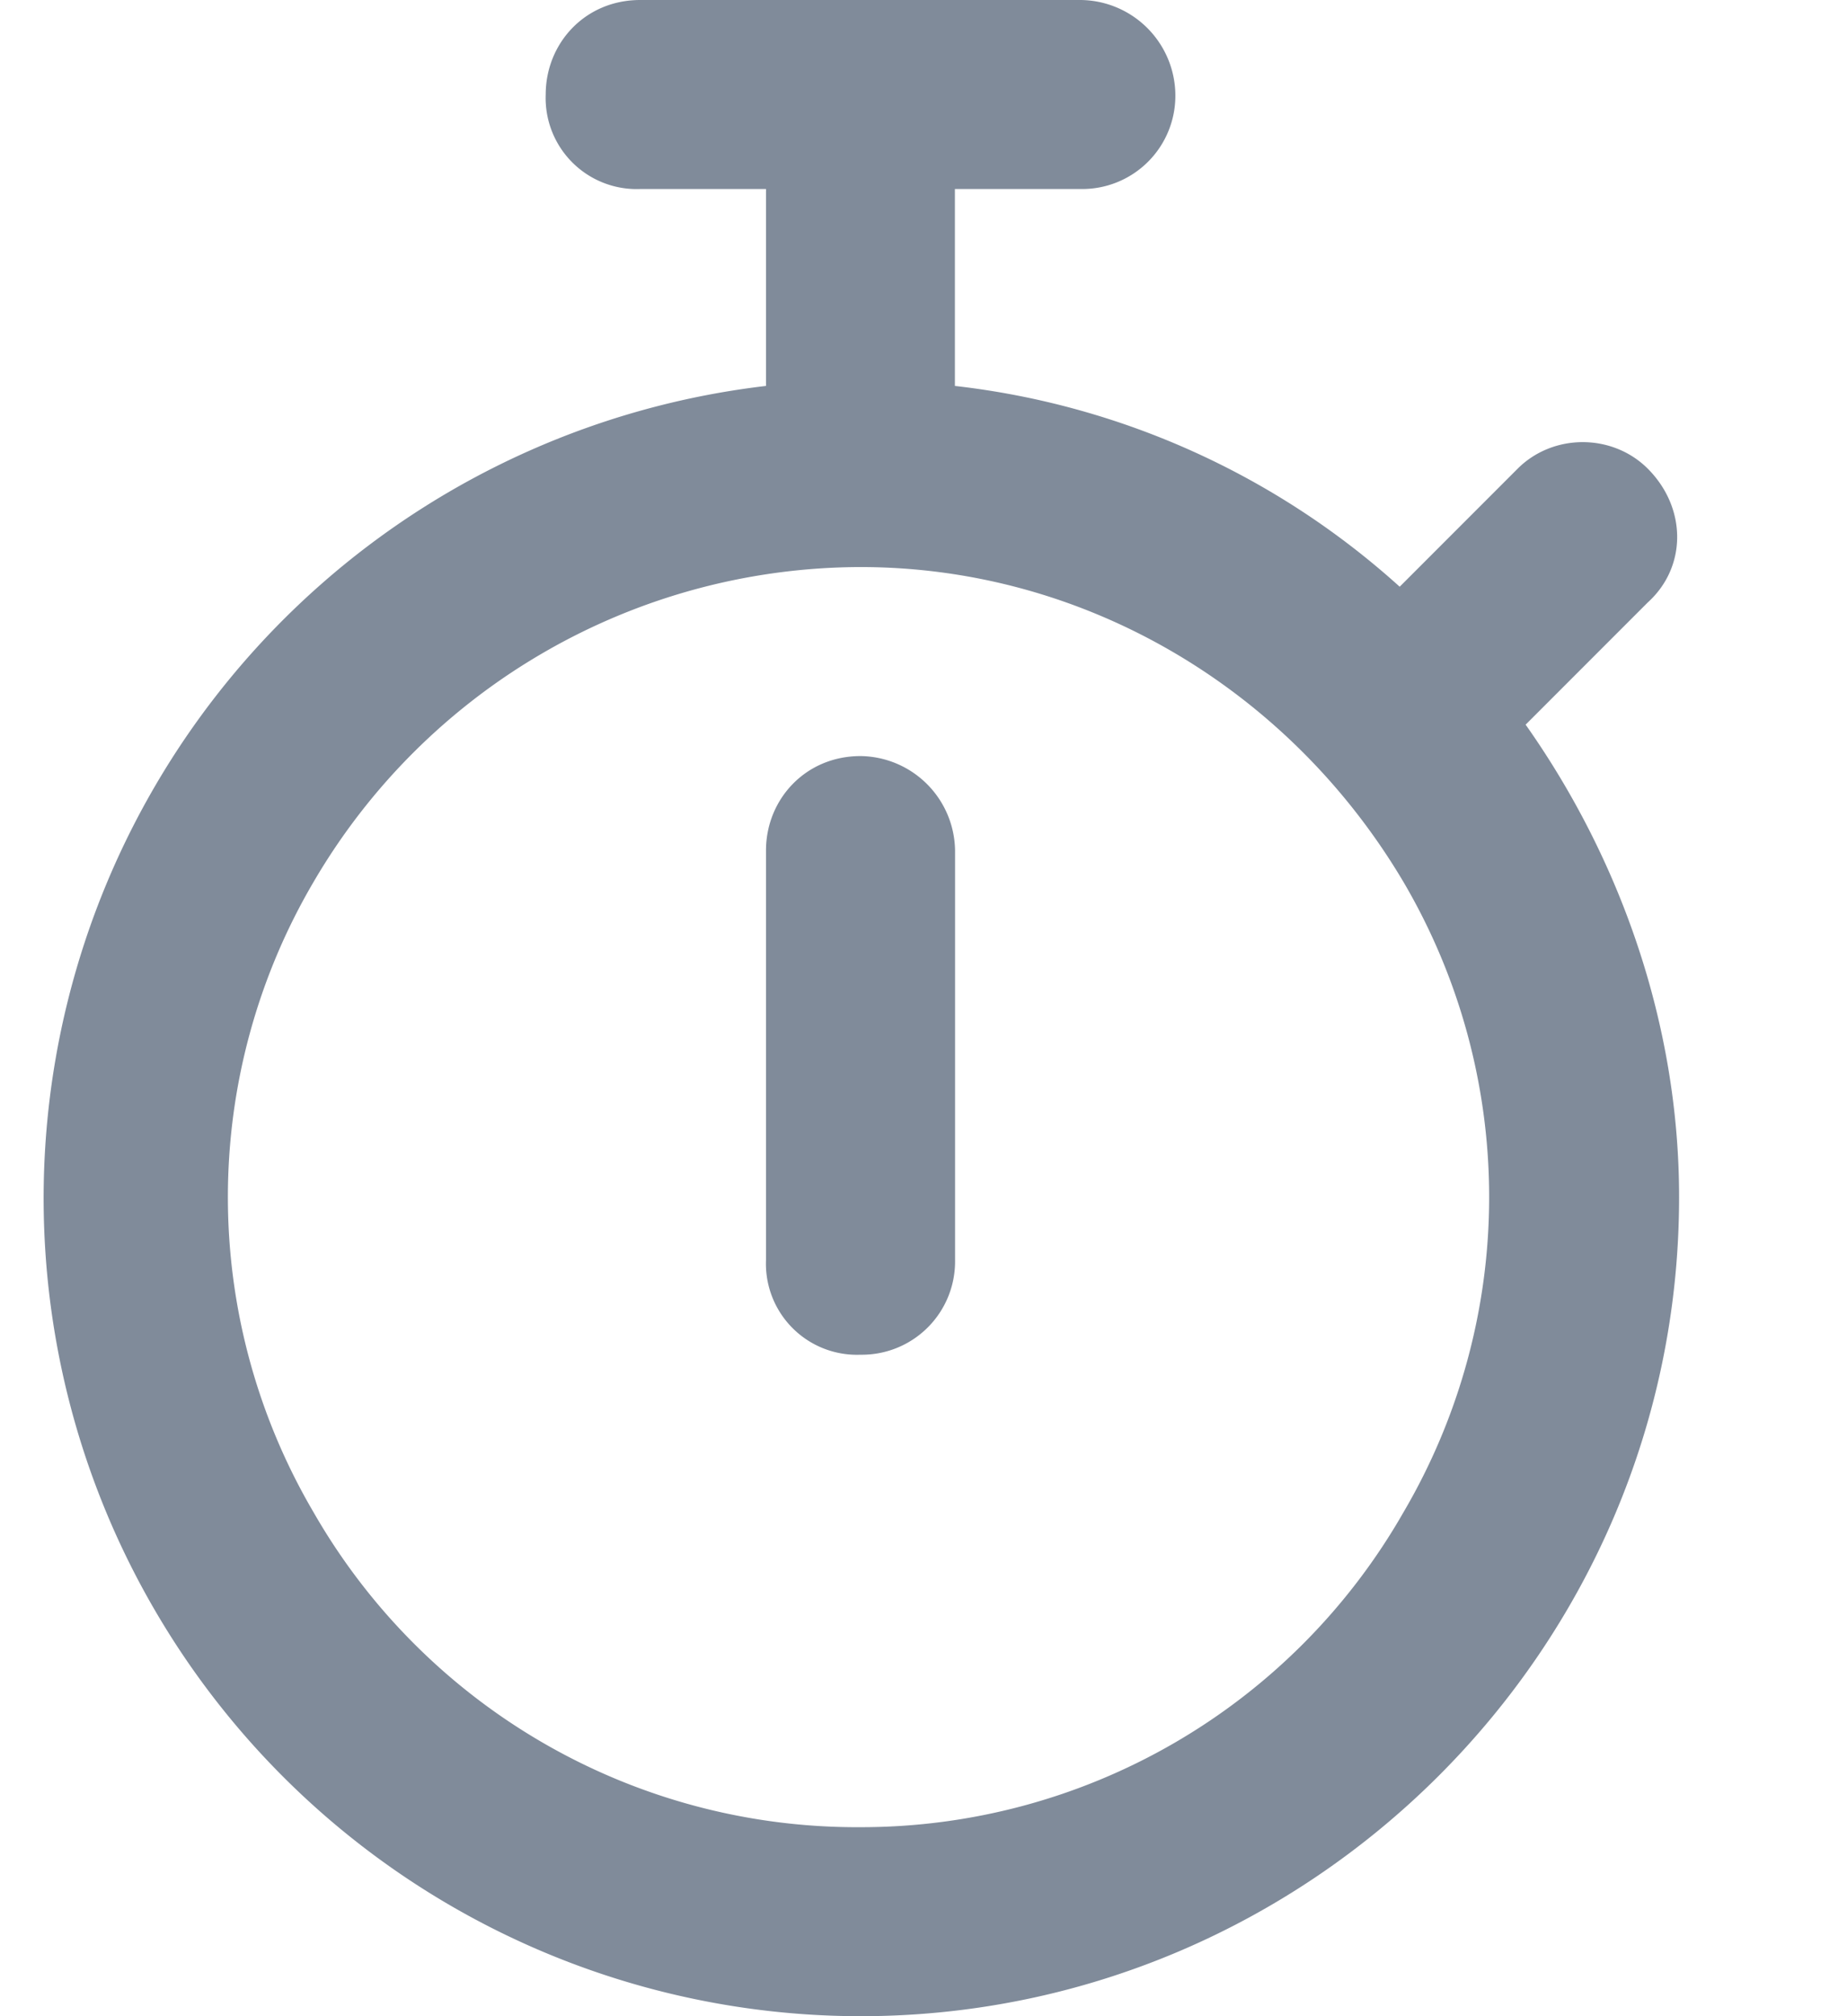 <svg width="11" height="12" viewBox="0 0 11 12" fill="none" xmlns="http://www.w3.org/2000/svg">
    <path d="M3.25.563c0-.305.234-.563.563-.563h2.624A.57.57 0 0 1 7 .563a.555.555 0 0 1-.563.562h-.75v1.172a4.75 4.75 0 0 1 2.649 1.195l.703-.703c.211-.21.563-.21.774 0 .234.234.234.586 0 .797l-.727.727c.562.796.914 1.78.914 2.812C10 9.82 7.797 12 5.125 12a4.868 4.868 0 0 1-.563-9.703V1.125h-.75A.542.542 0 0 1 3.25.562zm1.875 10.312A3.72 3.72 0 0 0 8.359 9a3.703 3.703 0 0 0 0-3.75c-.68-1.148-1.898-1.875-3.234-1.875A3.78 3.78 0 0 0 1.867 5.25a3.703 3.703 0 0 0 0 3.75 3.73 3.73 0 0 0 3.258 1.875zm.563-5.813V7.5a.555.555 0 0 1-.563.563.542.542 0 0 1-.563-.563V5.062c0-.304.235-.562.563-.562a.57.57 0 0 1 .563.563z" fill="#808B9A"/>
</svg>
